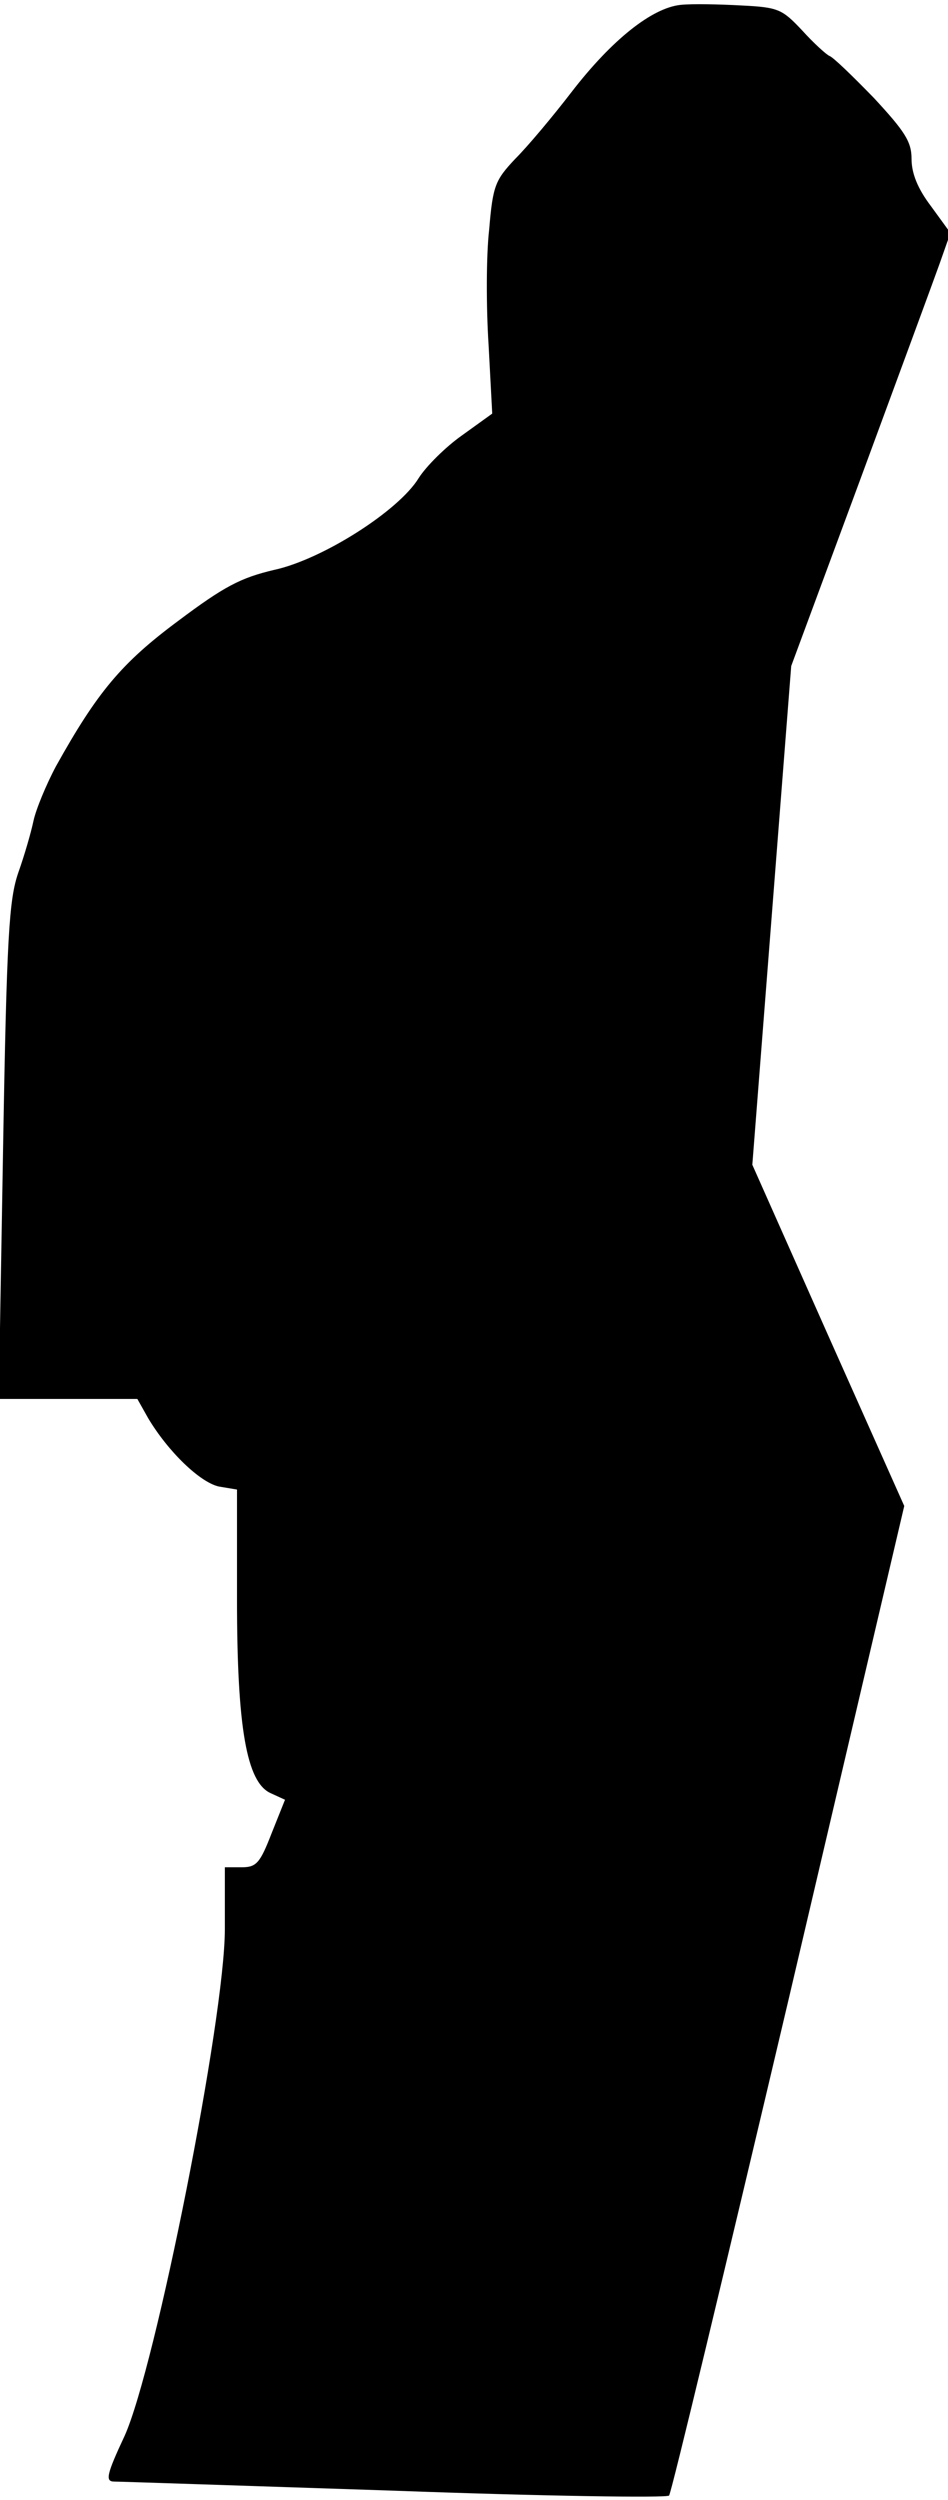 <?xml version="1.0" standalone="no"?>
<!DOCTYPE svg PUBLIC "-//W3C//DTD SVG 20010904//EN"
 "http://www.w3.org/TR/2001/REC-SVG-20010904/DTD/svg10.dtd">
<svg version="1.0" xmlns="http://www.w3.org/2000/svg"
 width="156pt" height="411pt" viewBox="0 0 156 411"
 preserveAspectRatio="xMidYMid meet">
<g transform="translate(0,411) scale(0.1,-0.1)"
fill="#000000" stroke="none">
<path fill="#000000" stroke="none" d="M1120 4102 c-47 -5 -113 -57 -180 -144
-30 -39 -71 -88 -92 -109 -33 -35 -37 -44 -43 -116 -5 -43 -5 -128 -1 -190 l6
-113 -50 -36 c-27 -19 -59 -51 -71 -70 -33 -54 -159 -134 -238 -151 -55 -13
-82 -27 -158 -84 -93 -69 -133 -117 -201 -239 -16 -30 -33 -71 -37 -90 -4 -19
-15 -57 -25 -85 -15 -44 -19 -102 -25 -457 l-7 -408 114 0 114 0 18 -32 c33
-55 85 -105 116 -112 l30 -5 0 -181 c0 -211 16 -300 55 -318 l24 -11 -22 -55
c-19 -49 -25 -56 -49 -56 l-28 0 0 -102 c0 -146 -114 -720 -165 -833 -30 -64
-32 -75 -17 -75 9 0 217 -7 461 -15 245 -9 448 -12 452 -8 4 5 92 372 197 817
l190 810 -125 280 -125 281 32 410 32 410 113 305 c62 168 121 328 131 356
l18 51 -32 44 c-22 29 -32 54 -32 78 0 28 -11 45 -62 100 -35 36 -67 67 -73
69 -5 2 -26 21 -45 42 -33 35 -39 38 -100 41 -36 2 -81 3 -100 1z"/>
</g>
</svg>
